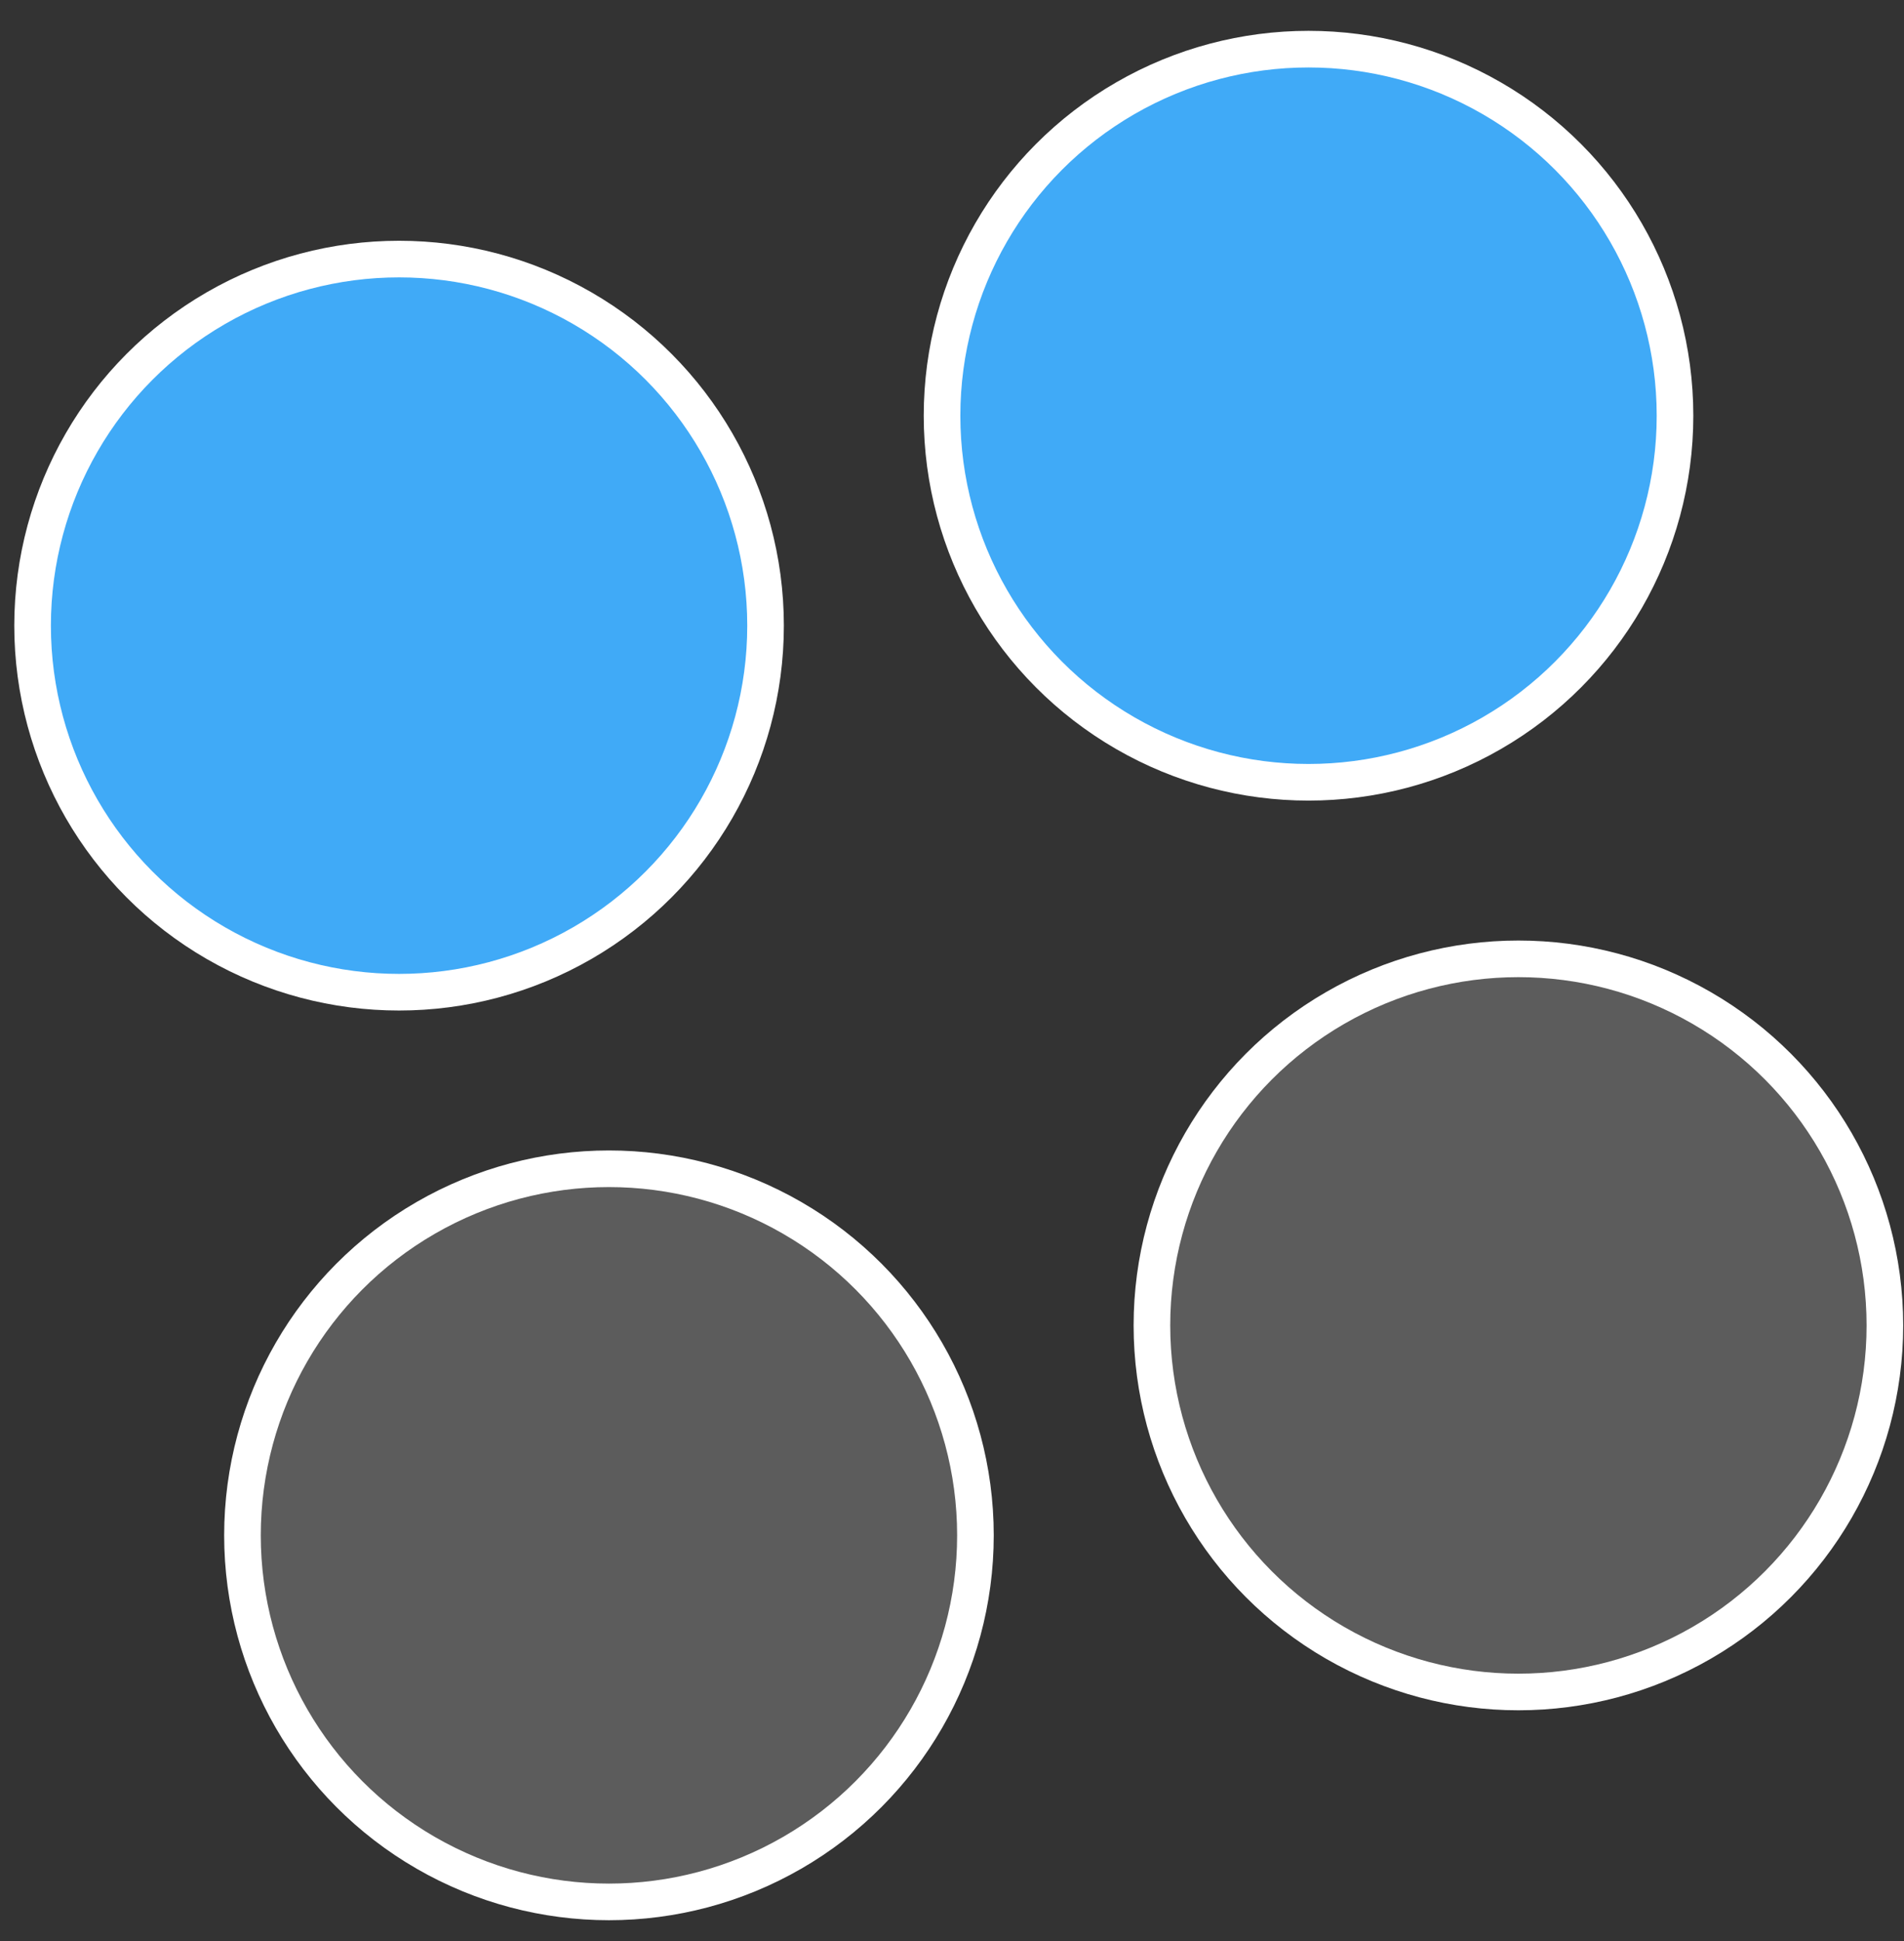 <svg width="52" height="53" viewBox="0 0 52 53" fill="none" xmlns="http://www.w3.org/2000/svg">
<rect x="0" y="0" width="52" height="53" fill="#333333" stroke="none"/>
<circle cx="10.899" cy="17.083" r="10.009" fill="#40AAF7" stroke="white"/>
<circle cx="16.631" cy="41.922" r="10.009" fill="white" fill-opacity="0.2" stroke="white"/>
<circle cx="41.469" cy="36.19" r="10.009" fill="white" fill-opacity="0.2" stroke="white"/>
<circle cx="35.737" cy="11.351" r="10.009" fill="#40AAF7" stroke="white"/>
</svg>
